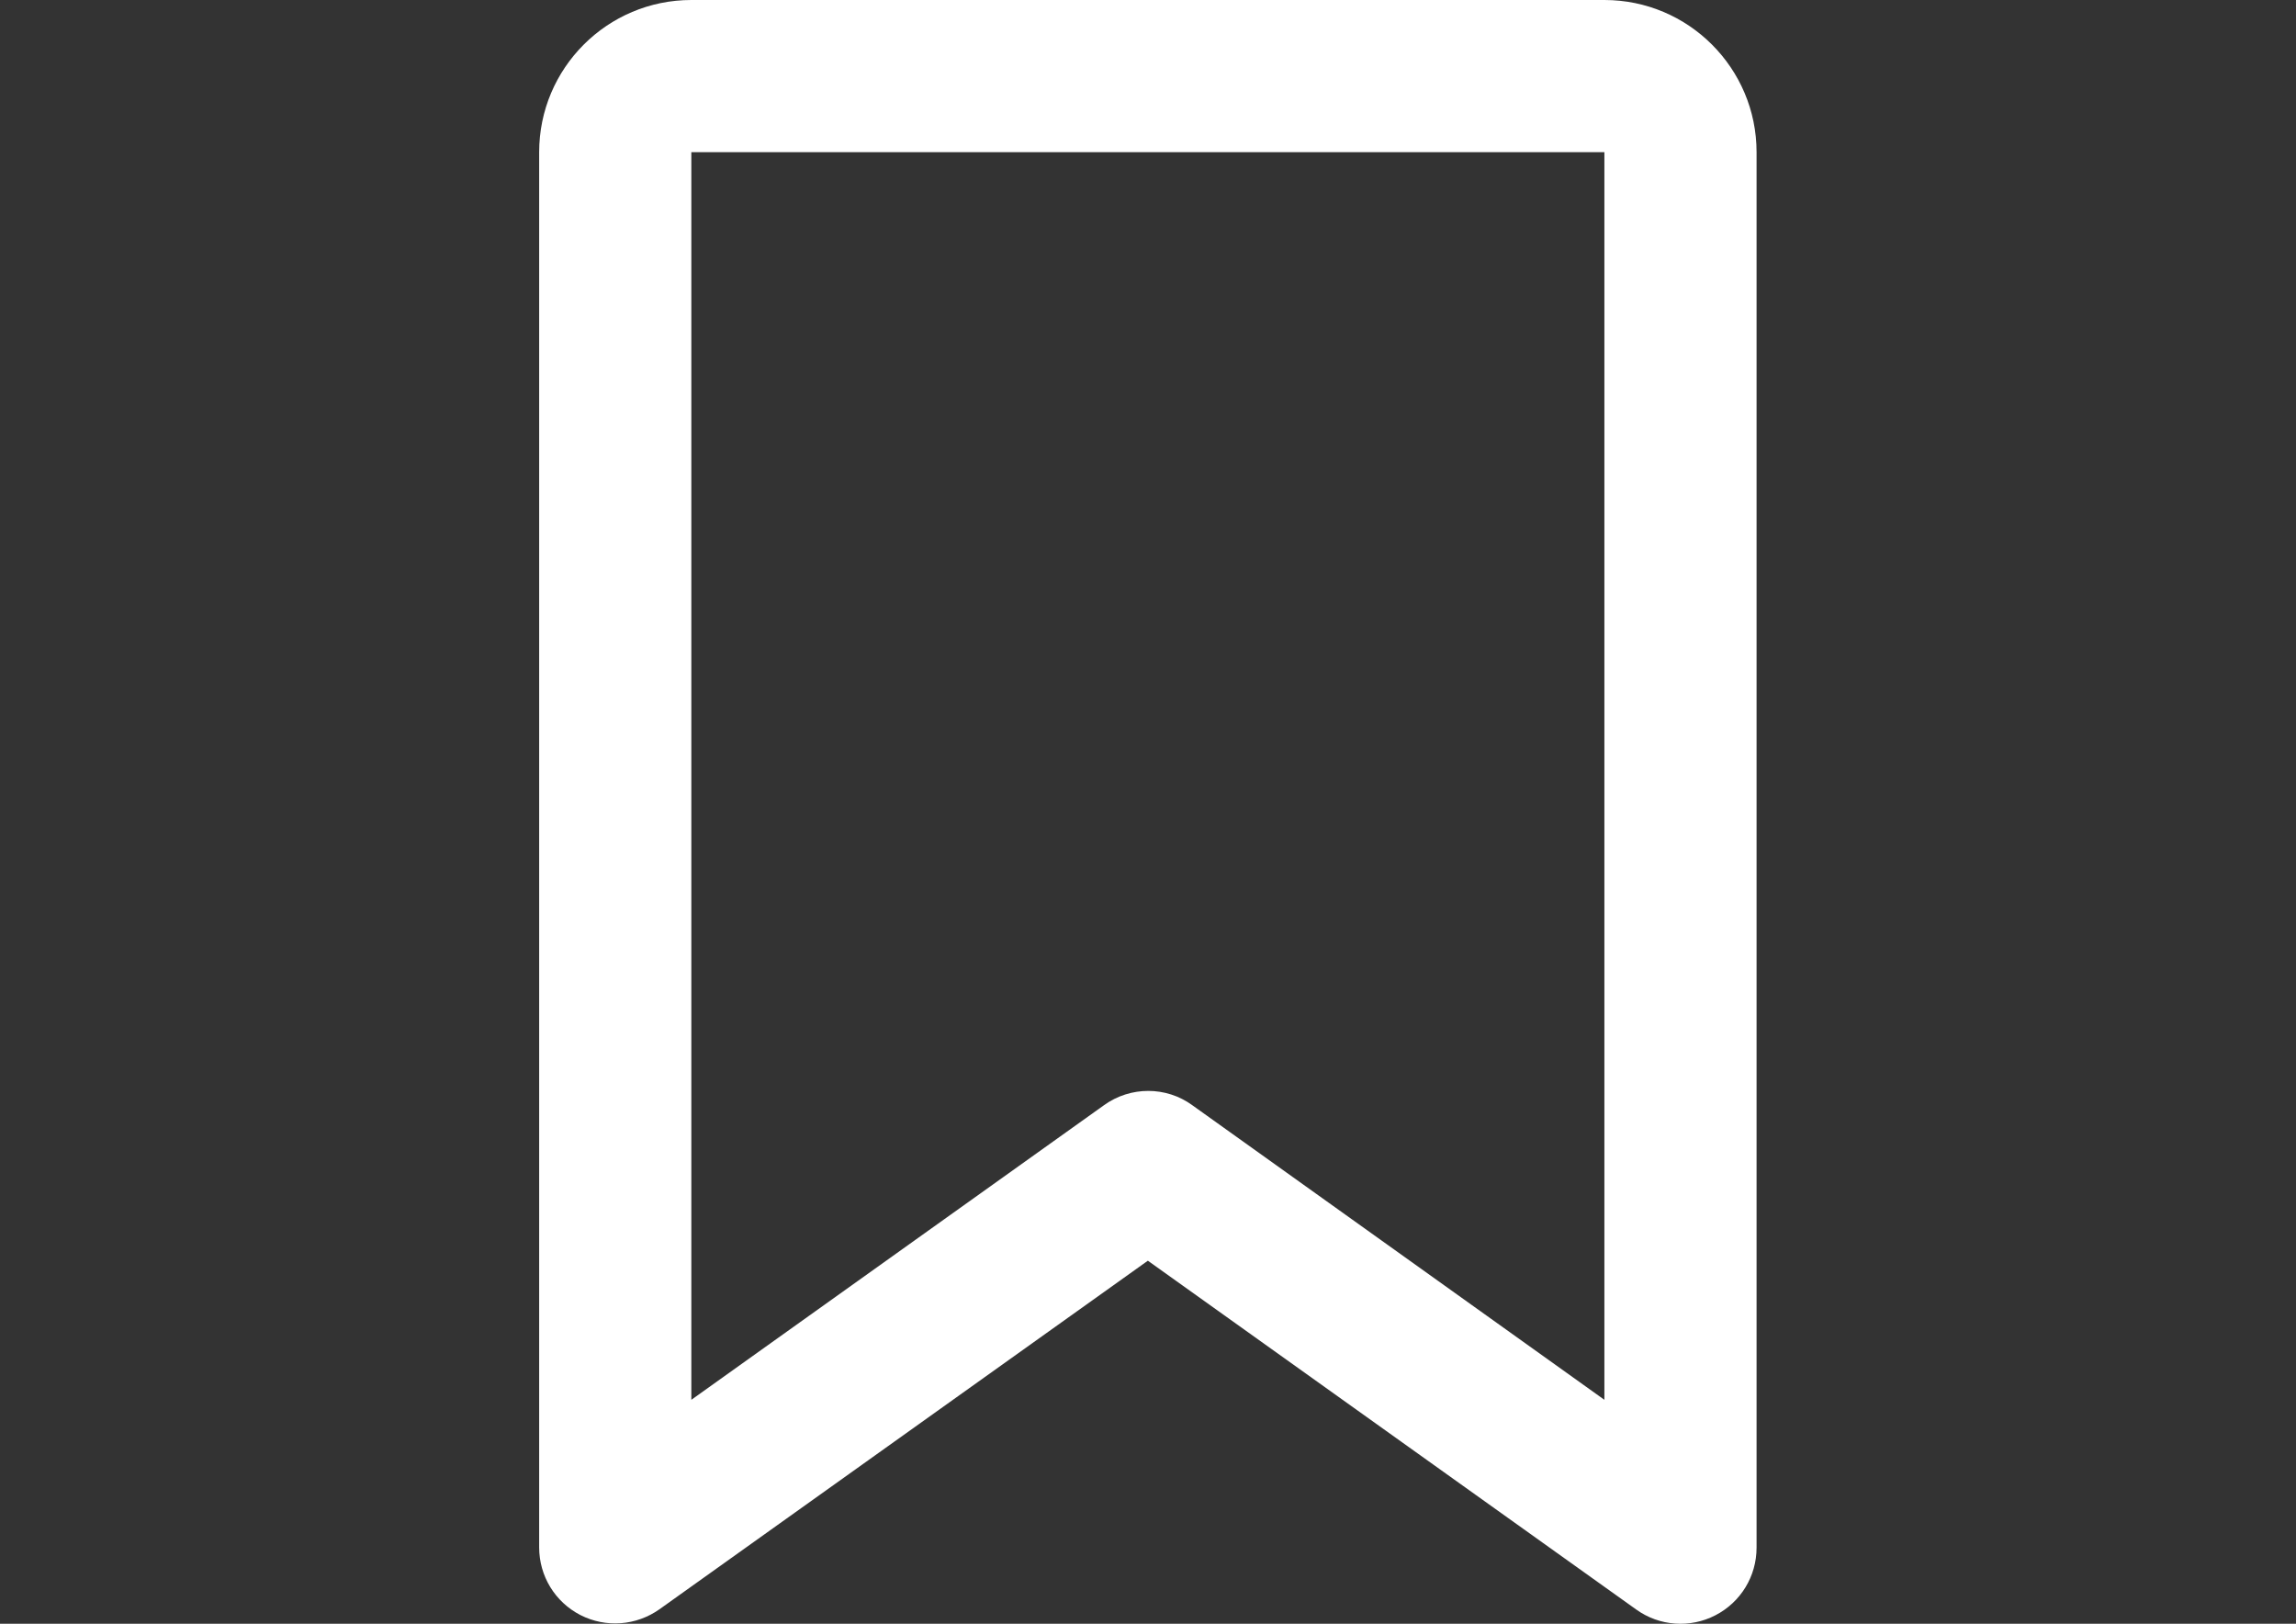 <?xml version="1.0" encoding="utf-8"?>
<!-- Generator: Adobe Illustrator 18.1.1, SVG Export Plug-In . SVG Version: 6.00 Build 0)  -->
<svg version="1.1" id="Слой_1" xmlns="http://www.w3.org/2000/svg" xmlns:xlink="http://www.w3.org/1999/xlink" x="0px" y="0px"
	 viewBox="0 0 841.9 595.3" enable-background="new 0 0 841.9 595.3" xml:space="preserve">
<rect x="0" y="0" width="841.9" height="595.3" fill="#333333" stroke="none"/>
<path fill="#FFFFFF" d="M197.7,55.8c0-30.8,25-55.8,55.8-55.8v55.8v457.4l151.3-108c9.7-7,22.8-7,32.4,0l151.1,108V55.8H253.5V0
	h334.8c30.8,0,55.8,25,55.8,55.8v511.6c0,10.5-5.8,20-15.1,24.8s-20.5,4-29-2.1L420.9,462.2L241.8,590c-8.5,6-19.6,6.9-29,2.1
	c-9.3-4.8-15.1-14.3-15.1-24.8V55.8z"/>
</svg>
